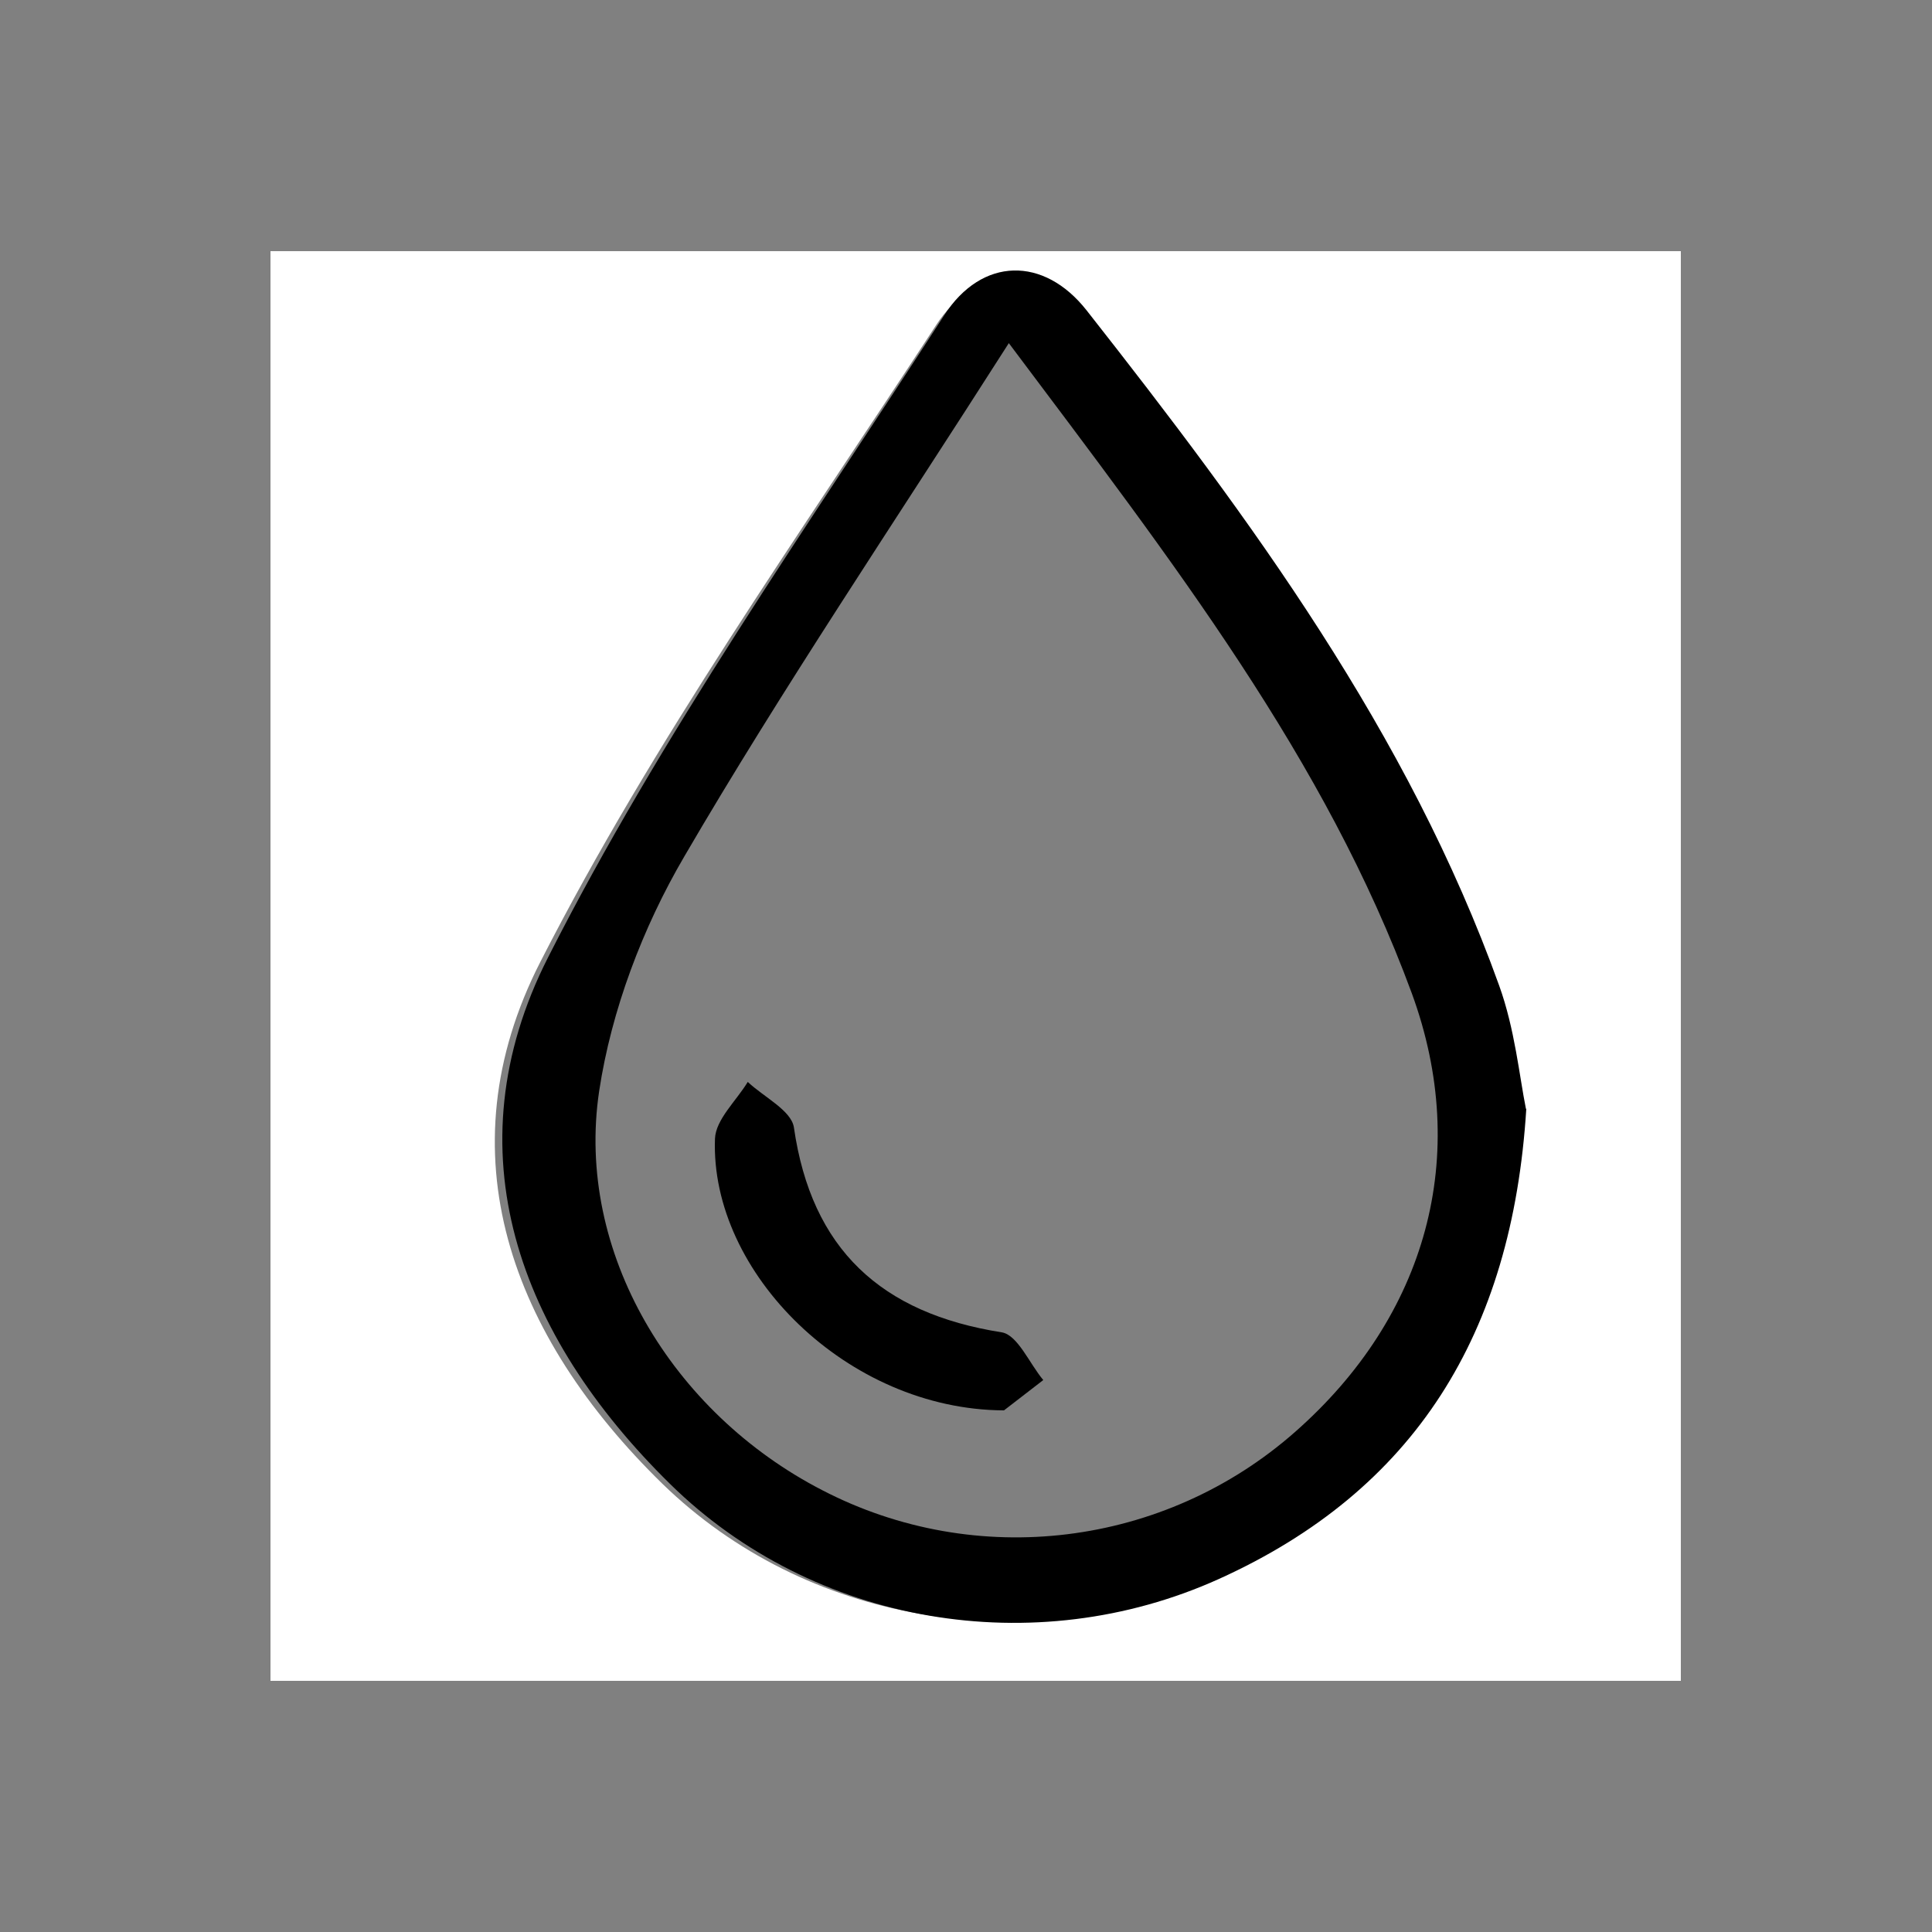 <svg width="100" height="100" viewBox="0 0 100 100" fill="none" xmlns="http://www.w3.org/2000/svg">
<rect x="0" y="0" width="100" height="100" fill="#808080" stroke="none"/>
<path d="M87 87H14C14 62.327 14 37.673 14 13C38.327 13 62.673 13 87 13C87 37.673 87 62.327 87 87ZM78.516 57.536C78.161 55.881 77.924 53.447 77.135 51.227C72.439 38.238 64.291 27.294 55.807 16.583C53.598 13.798 50.401 13.818 48.448 16.836C41.385 27.683 33.828 38.316 27.969 49.786C22.898 59.698 26.469 69.162 34.282 76.796C41.681 84.001 53.104 85.948 62.654 81.664C72.755 77.127 77.786 69.123 78.536 57.556L78.516 57.536Z" fill="white"/>
<path d="M79 57.401C78.269 69.072 73.211 77.147 63.096 81.725C53.534 86.047 42.095 84.102 34.687 76.813C26.843 69.111 23.287 59.562 28.364 49.561C34.232 37.989 41.799 27.261 48.872 16.317C50.828 13.292 54.028 13.252 56.241 16.062C64.736 26.868 72.895 37.93 77.597 51.015C78.407 53.255 78.644 55.711 78.98 57.381L79 57.401ZM52.21 17.771C46.165 27.241 40.495 35.631 35.417 44.335C33.264 48.009 31.644 52.292 31.012 56.477C29.767 64.808 34.785 73.119 42.55 77.127C50.531 81.273 60.271 80.074 67.028 74.121C73.844 68.129 76.155 59.818 73.073 51.408C68.608 39.286 60.804 29.206 52.21 17.752V17.771Z" fill="black"/>
<path d="M51.947 73C43.875 72.961 36.75 65.882 37.007 58.941C37.046 57.941 38.112 56.98 38.704 56C39.533 56.784 40.954 57.471 41.092 58.353C42 64.667 45.612 67.98 51.849 68.961C52.678 69.098 53.289 70.588 54 71.431C53.112 72.118 52.224 72.804 51.967 73H51.947Z" fill="black"/>
</svg>
